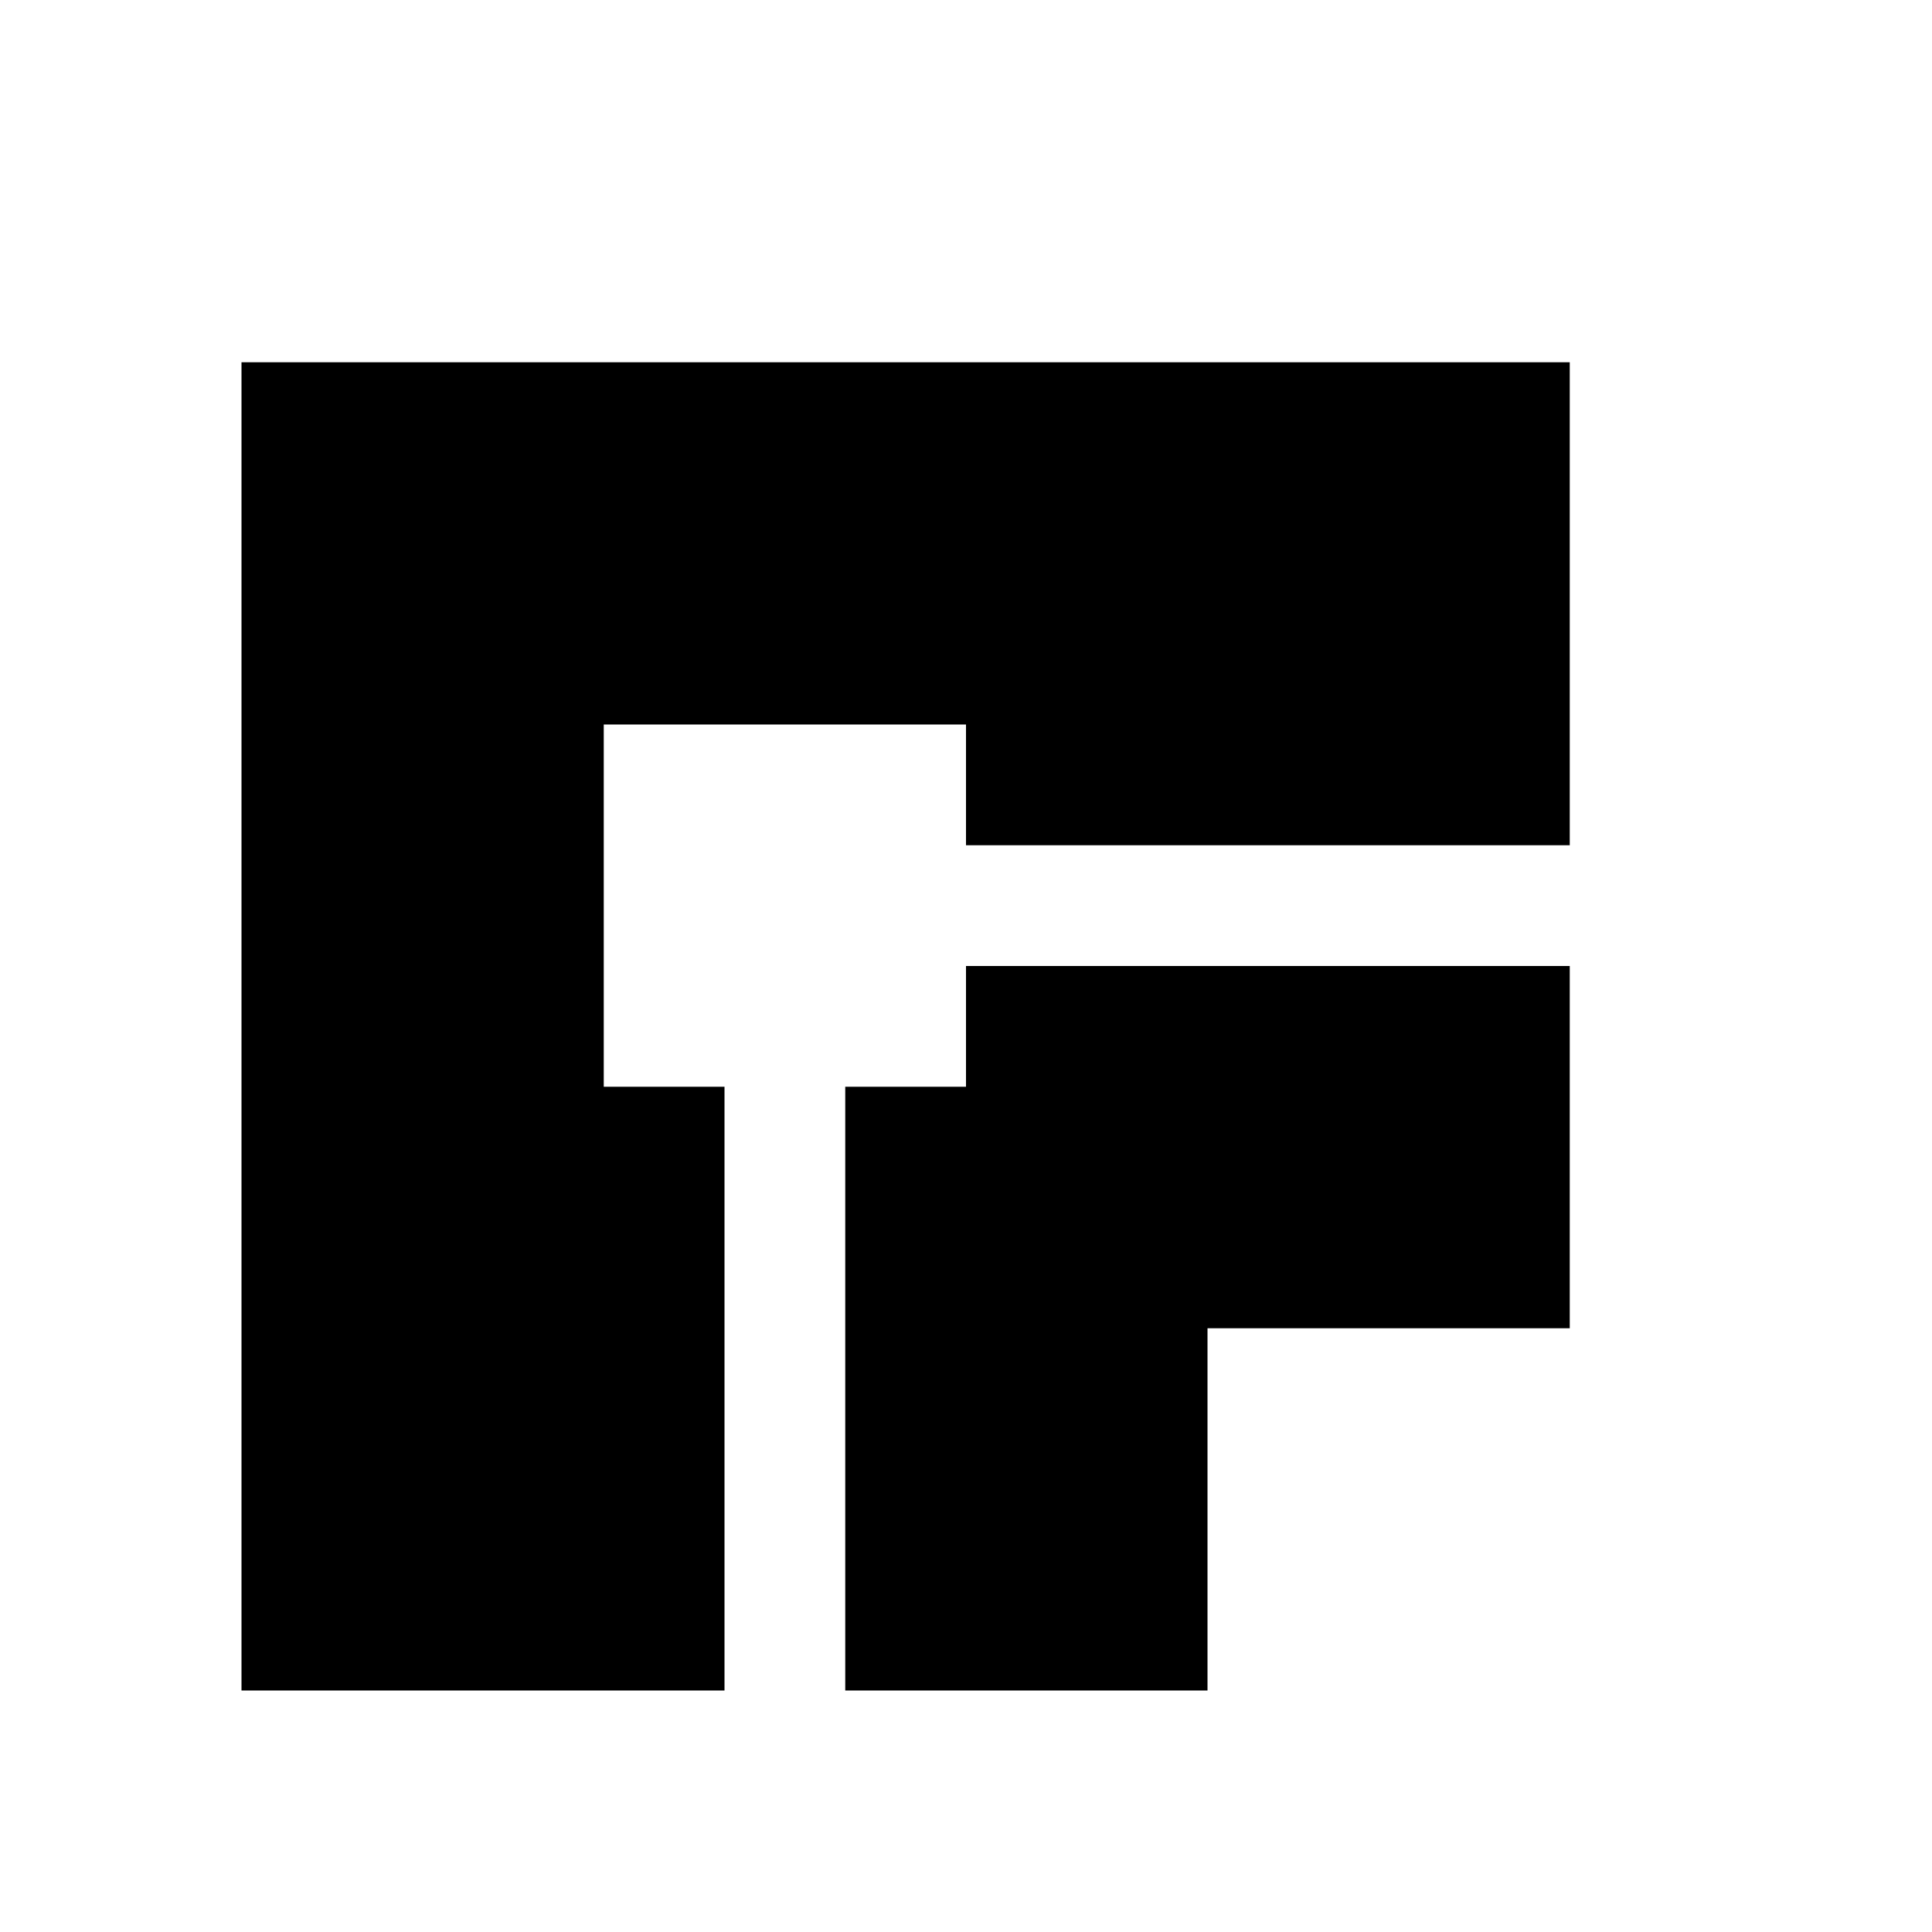 <svg xmlns="http://www.w3.org/2000/svg" xmlns:xlink="http://www.w3.org/1999/xlink" width="16" height="16" version="1.1" xml:space="preserve" style="fill-rule:evenodd;clip-rule:evenodd;stroke-linejoin:round;stroke-miterlimit:2"><g id="Layer1" transform="matrix(1,0,0,1,0,1)"><g id="rect5" transform="matrix(1.067,0,0,1.067,0,-1)"><rect width="15" height="15" x="0" y="0" style="fill-opacity:0"/></g><g><path d="M13,7L8,7L8,6L5,6L5,9L6,9L6,14L2,14L2,3L13,3L13,7ZM10,14L7,14L7,9L8,9L8,8L13,8L13,11L10,11L10,14Z" style="fill:#000;fill-rule:nonzero" transform="matrix(1,0,0,1,0,-1)"/></g></g></svg>